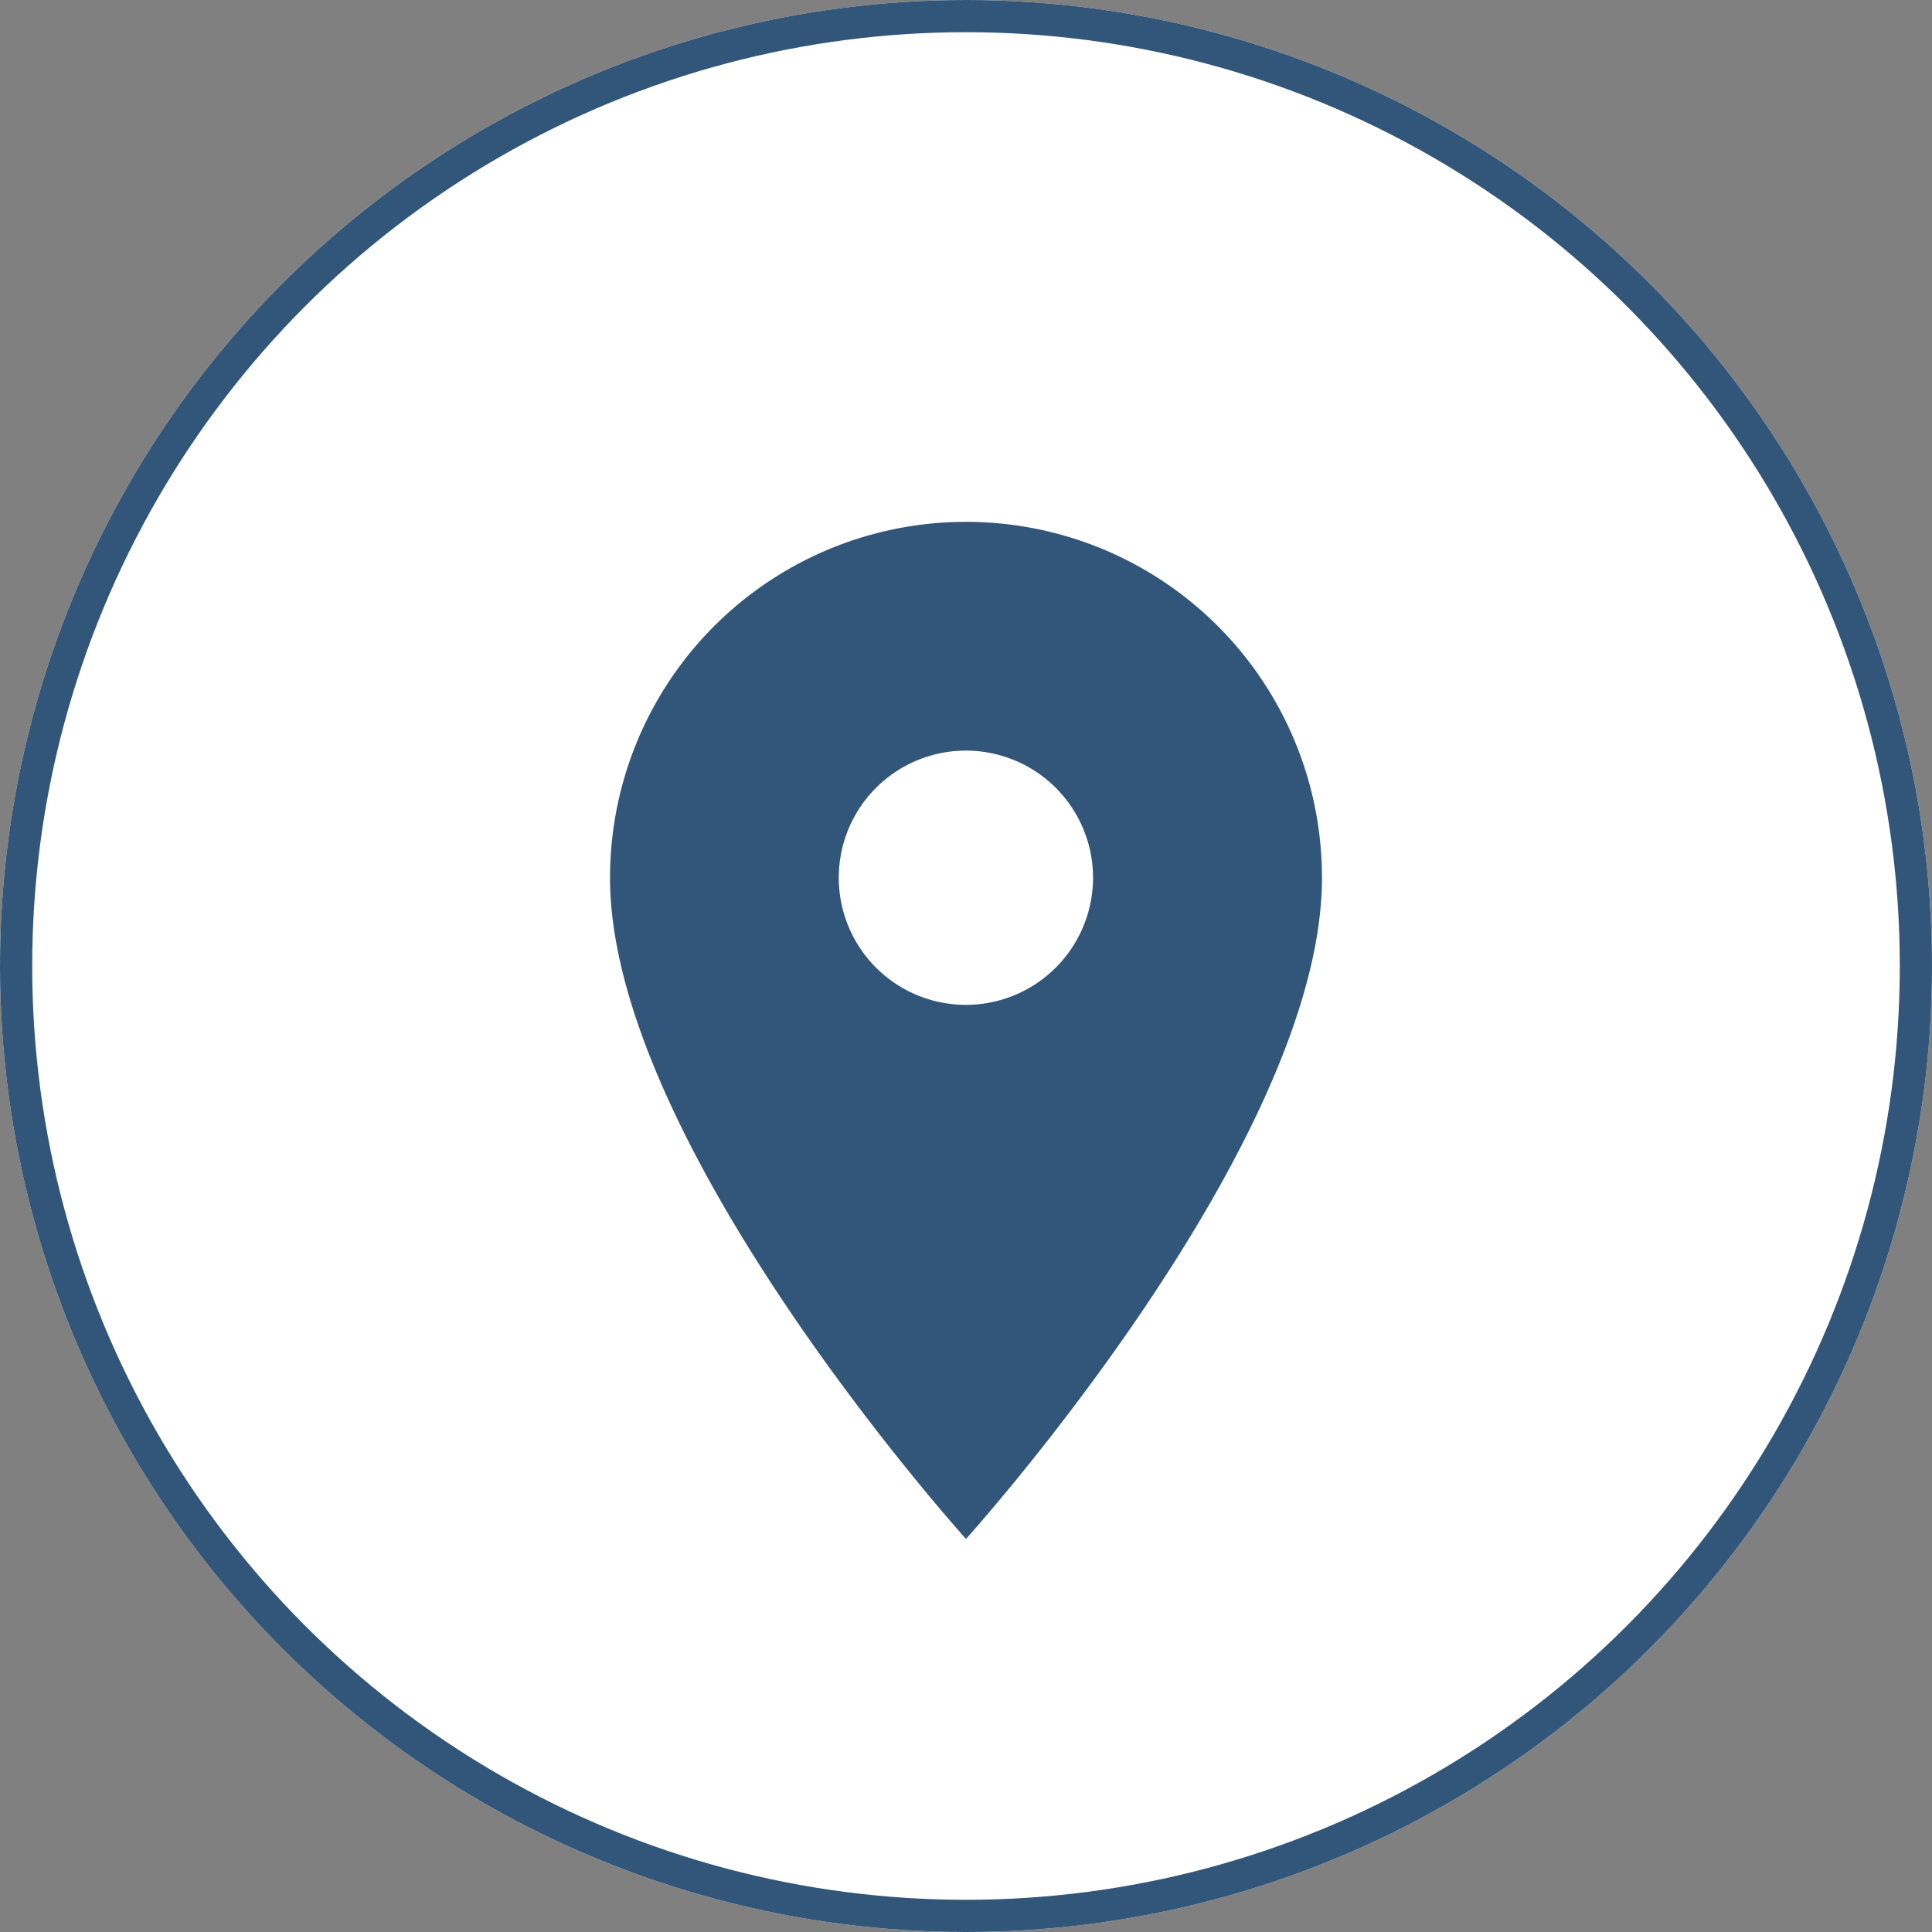 <svg xmlns="http://www.w3.org/2000/svg" width="60" height="60" viewBox="0 0 60 60">
  <rect x="0" y="0" width="60" height="60" fill="#808080" stroke="none"/>
  <g id="Group_403" data-name="Group 403" transform="translate(-202 -1117)">
    <g id="Ellipse_22" data-name="Ellipse 22" transform="translate(202 1117)" fill="#fff" stroke="#325679" stroke-width="1">
      <circle cx="30" cy="30" r="30" stroke="none"/>
      <circle cx="30" cy="30" r="29.5" fill="none"/>
    </g>
    <path id="Icon_material-location-on" data-name="Icon material-location-on" d="M18.555,3A11.047,11.047,0,0,0,7.5,14.055c0,8.291,11.055,20.531,11.055,20.531S29.61,22.347,29.61,14.055A11.047,11.047,0,0,0,18.555,3Zm0,15A3.948,3.948,0,1,1,22.5,14.055,3.95,3.95,0,0,1,18.555,18Z" transform="translate(213.445 1130.207)" fill="#325679"/>
  </g>
</svg>
